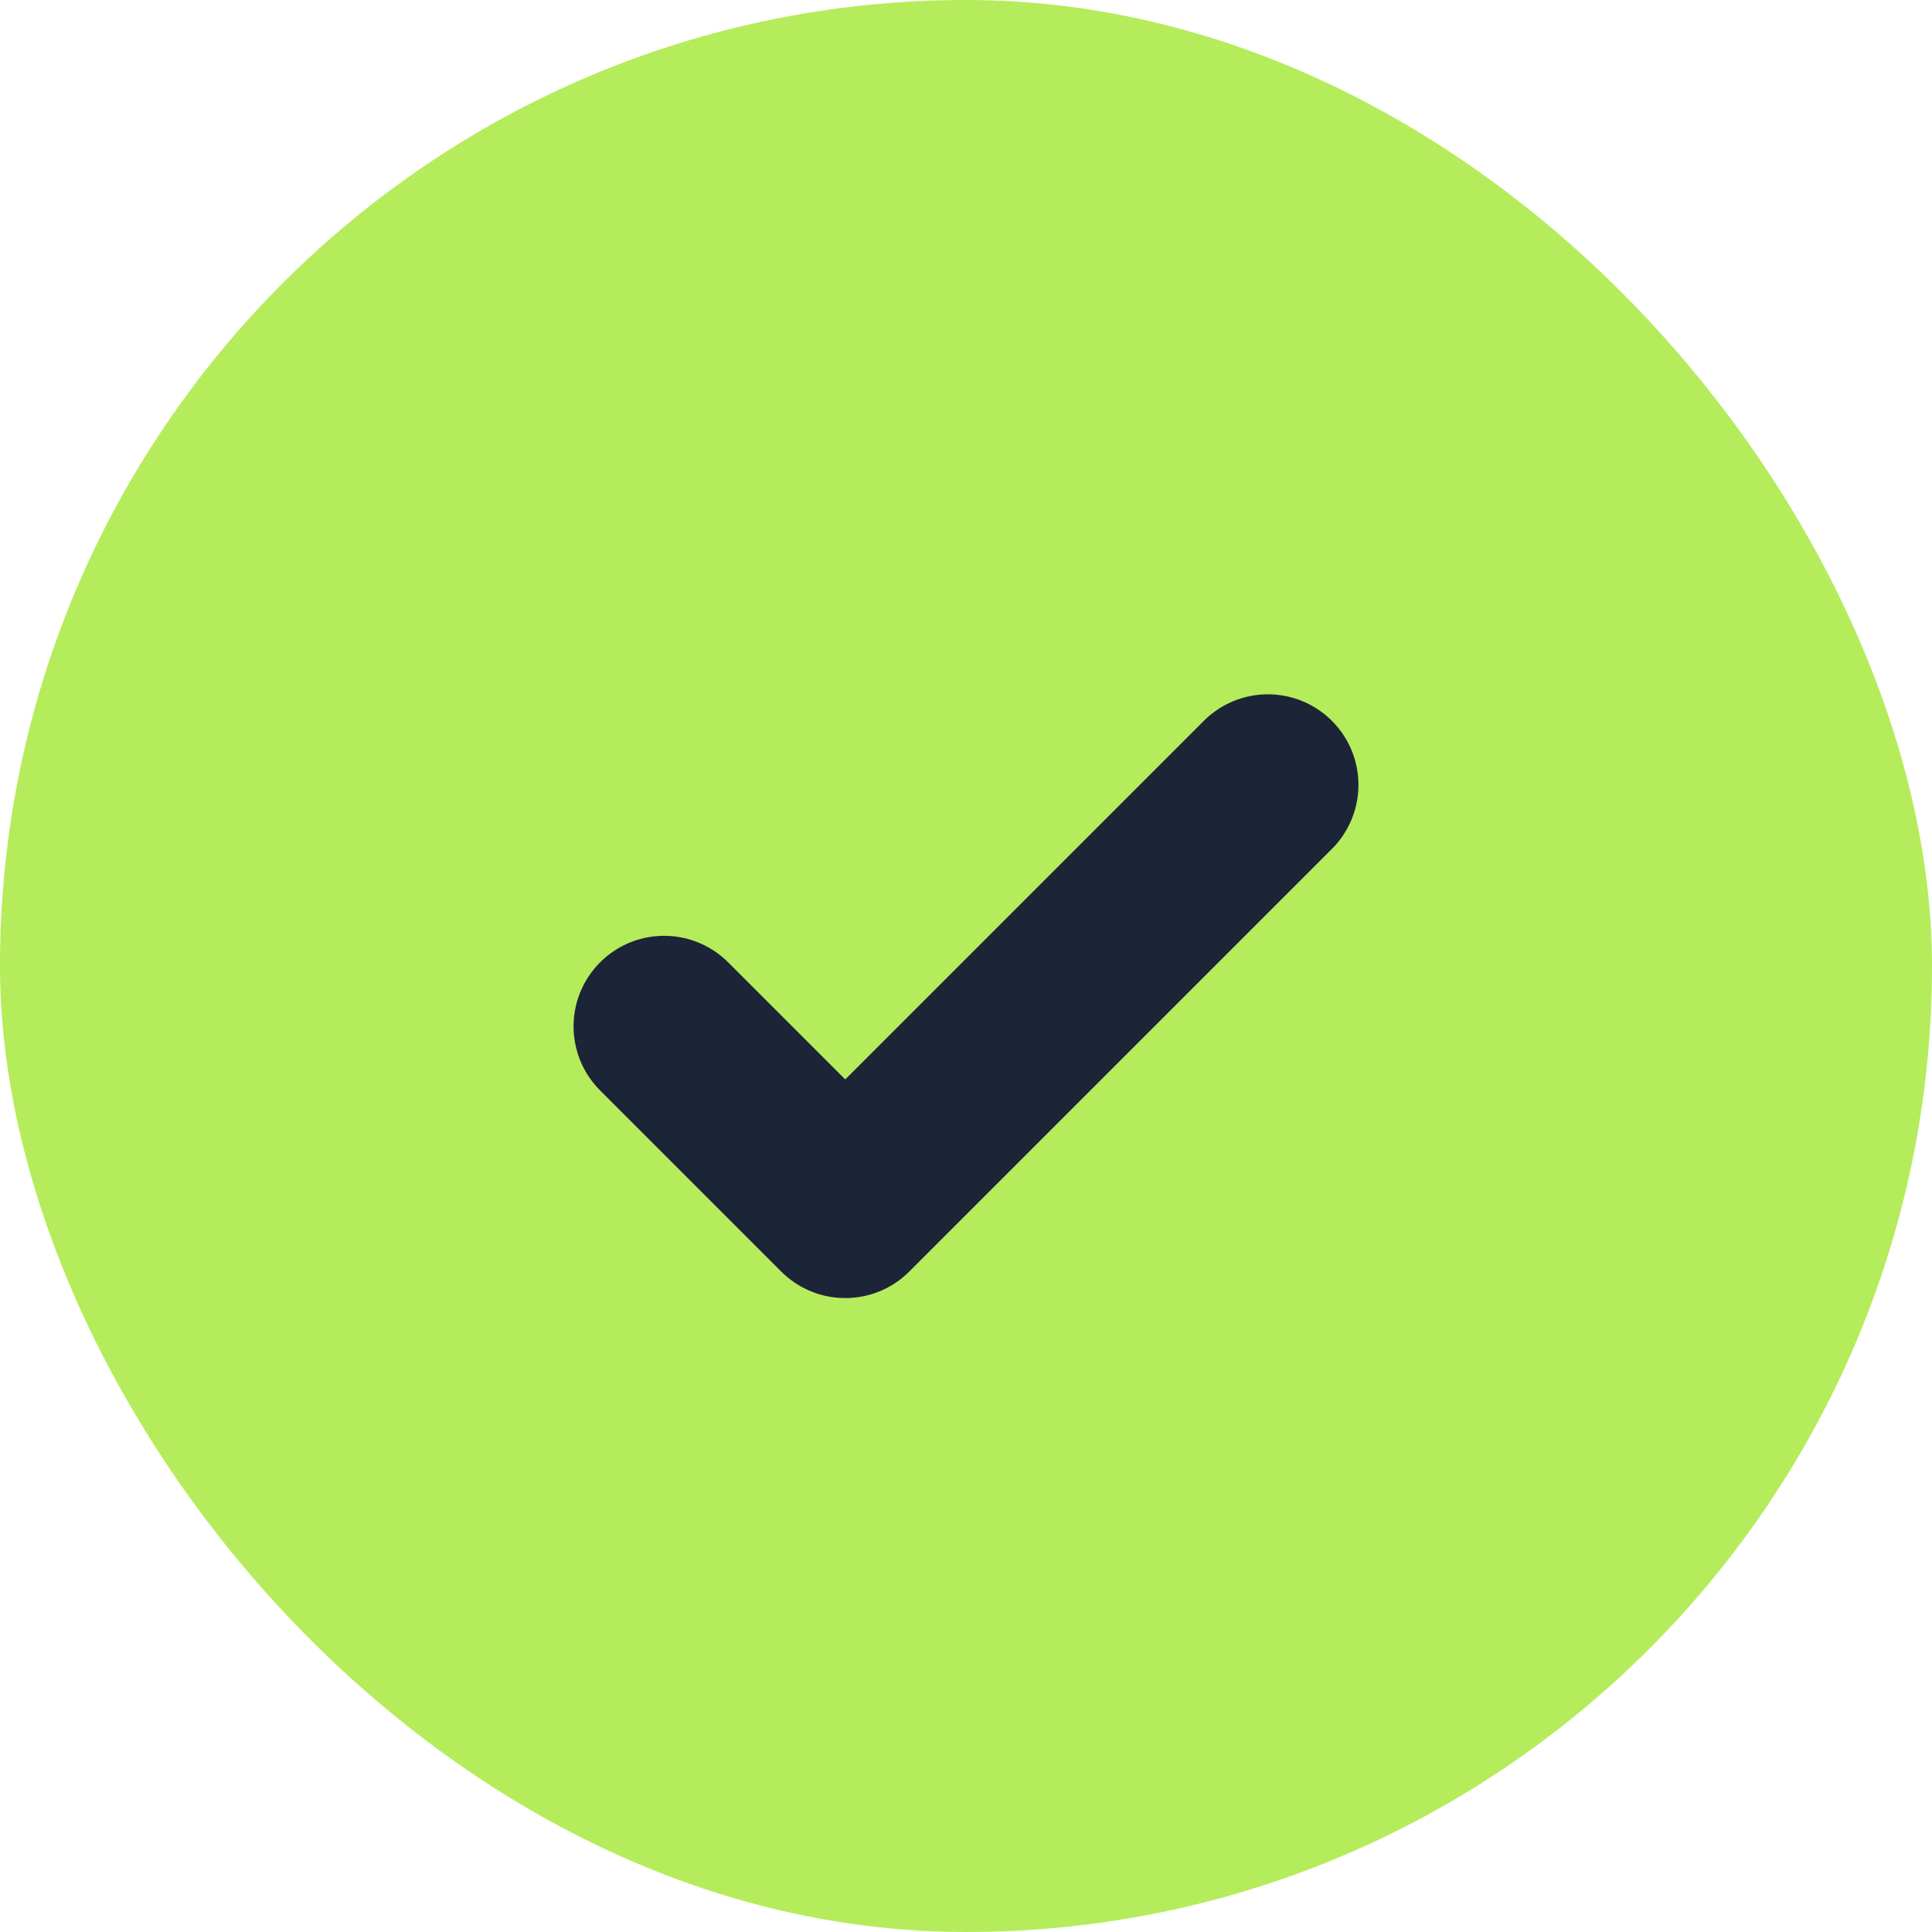 <svg width="32" height="32" viewBox="0 0 32 32" fill="none" xmlns="http://www.w3.org/2000/svg">
<rect width="32" height="32" rx="16" fill="#B5EC5B"/>
<path d="M21 13L14 20L11 17" stroke="#1C2438" stroke-width="3" stroke-linecap="round" stroke-linejoin="round"/>
</svg>
